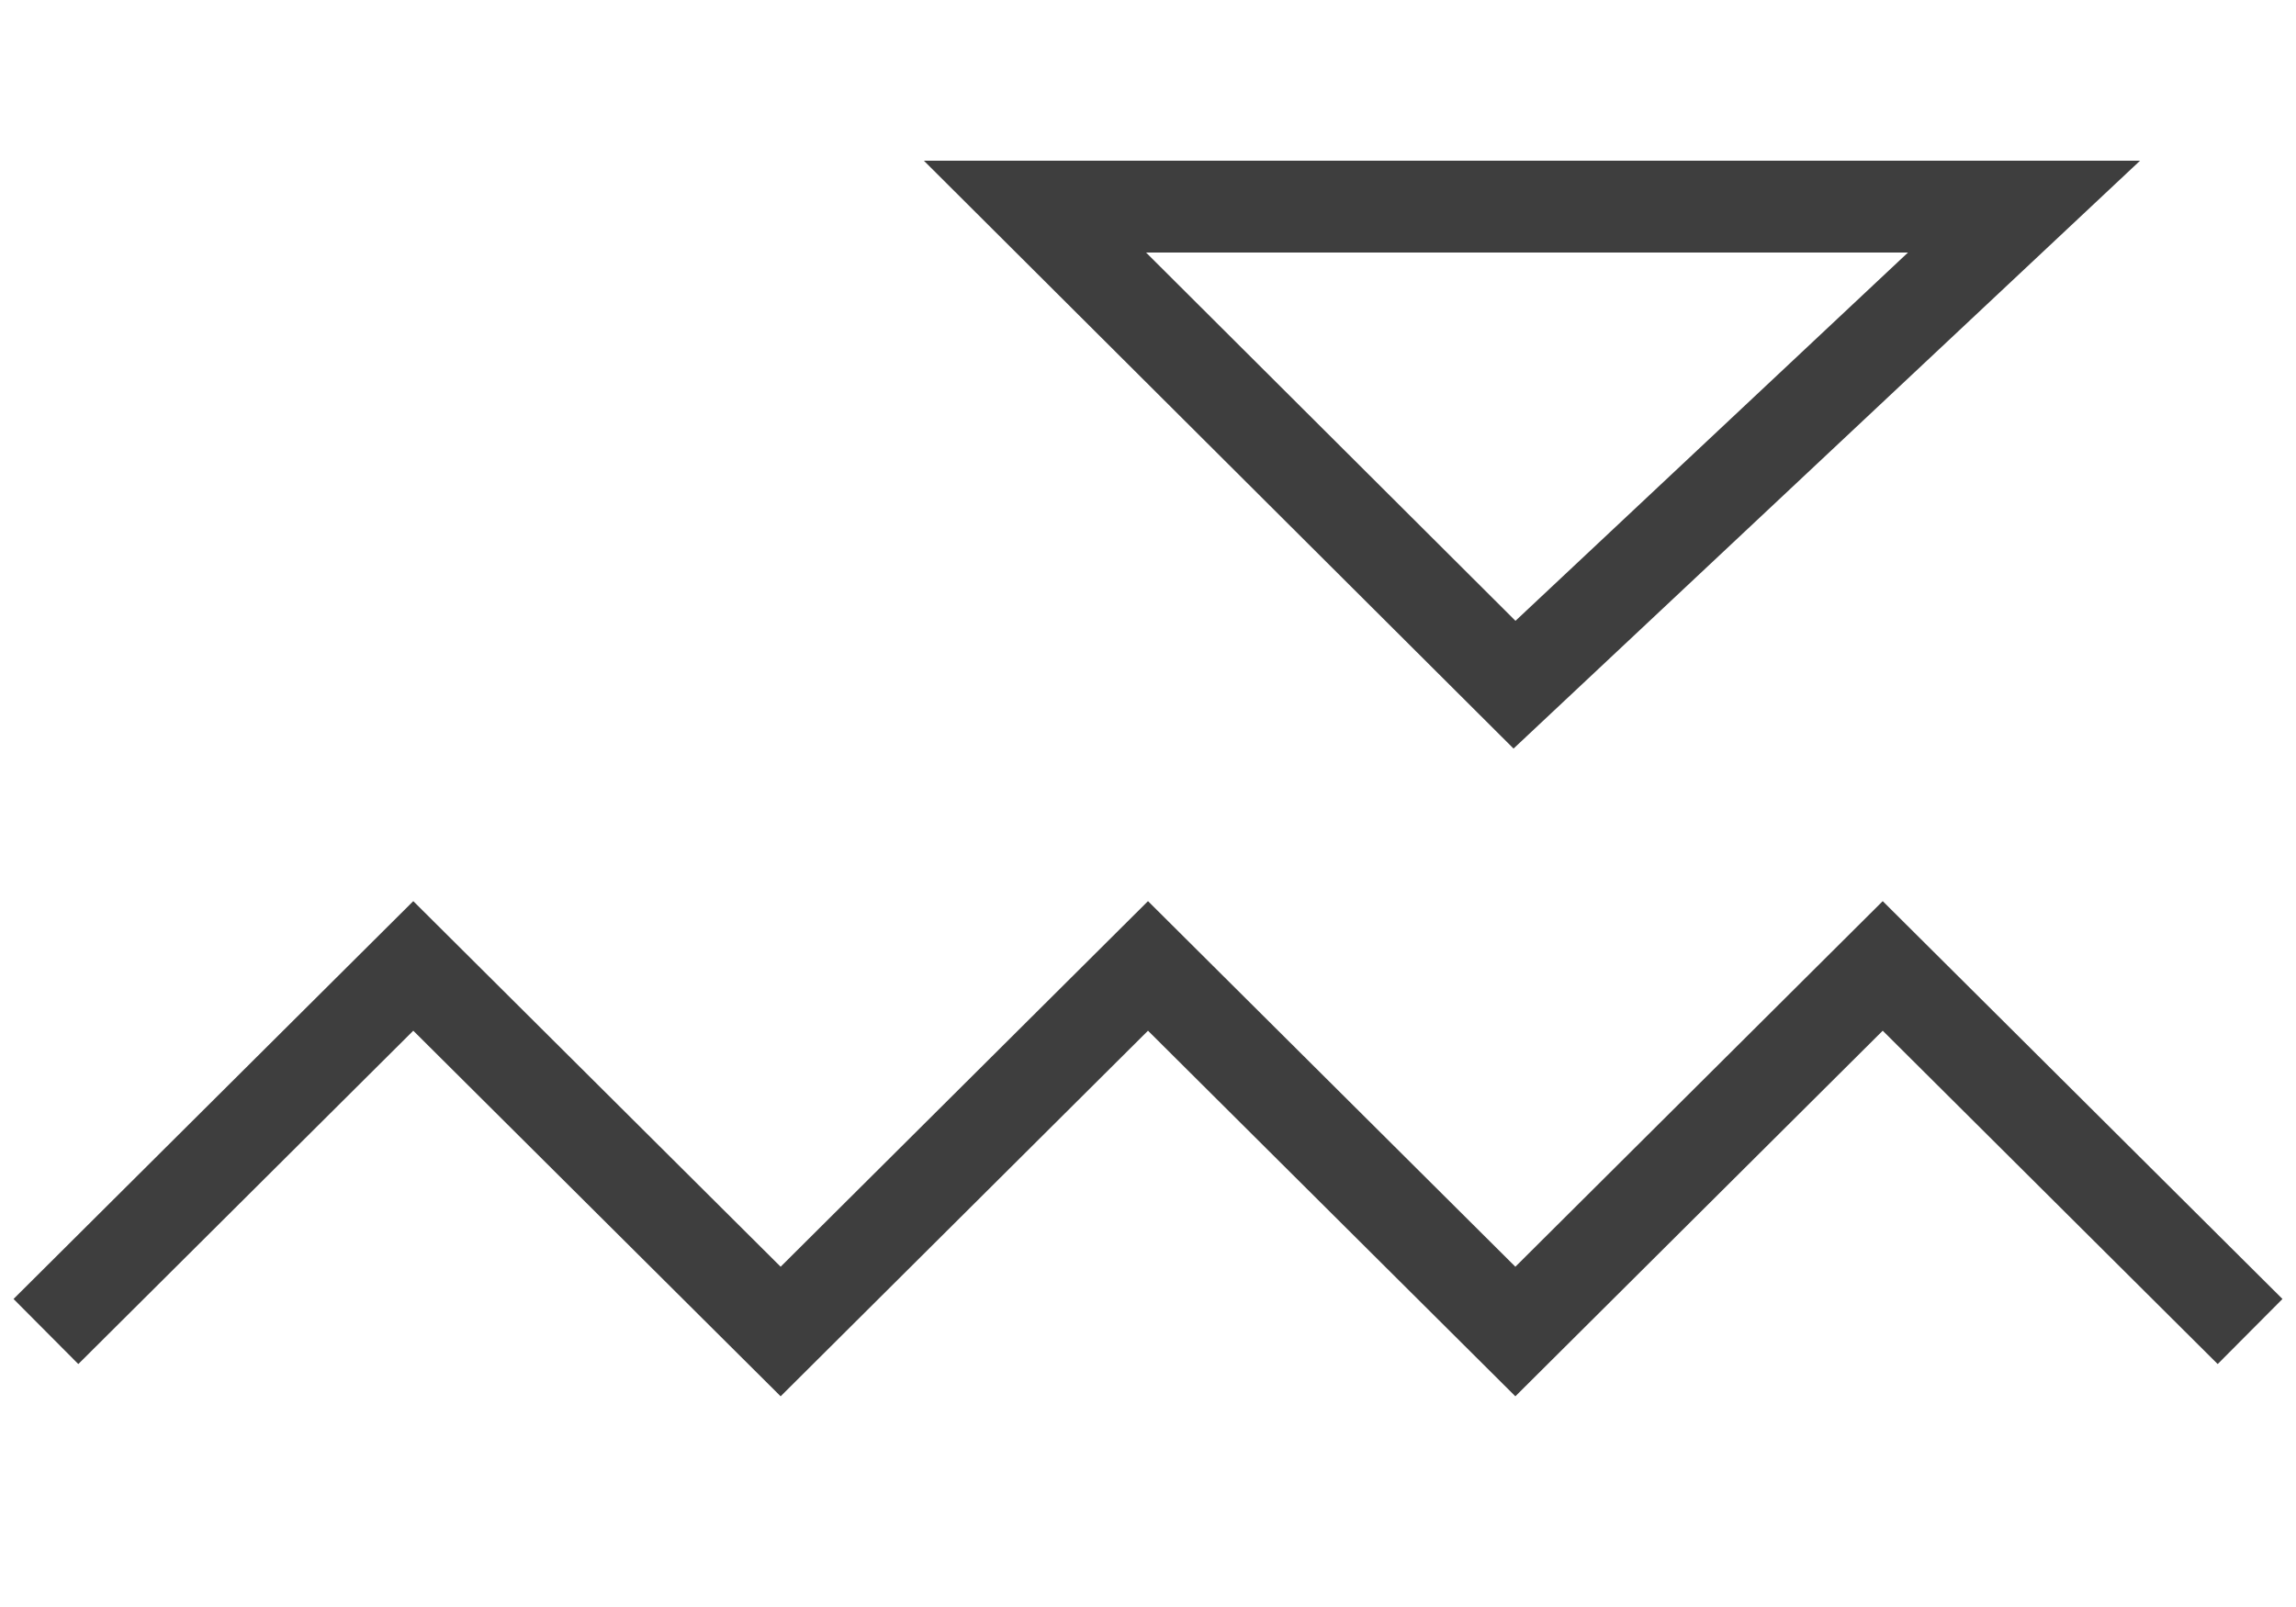 <svg width="100" height="70" viewBox="0 0 100 70" fill="none" xmlns="http://www.w3.org/2000/svg">
<path d="M88.154 9H45.077L65.963 29.825L88.154 9Z" stroke="#3e3e3e" stroke-width="4"/>
<path d="M2 58L18 42.075L34 58L50 42.075L66 58L82 42.075L98 58" stroke="#3e3e3e" stroke-width="4"/>
</svg>
